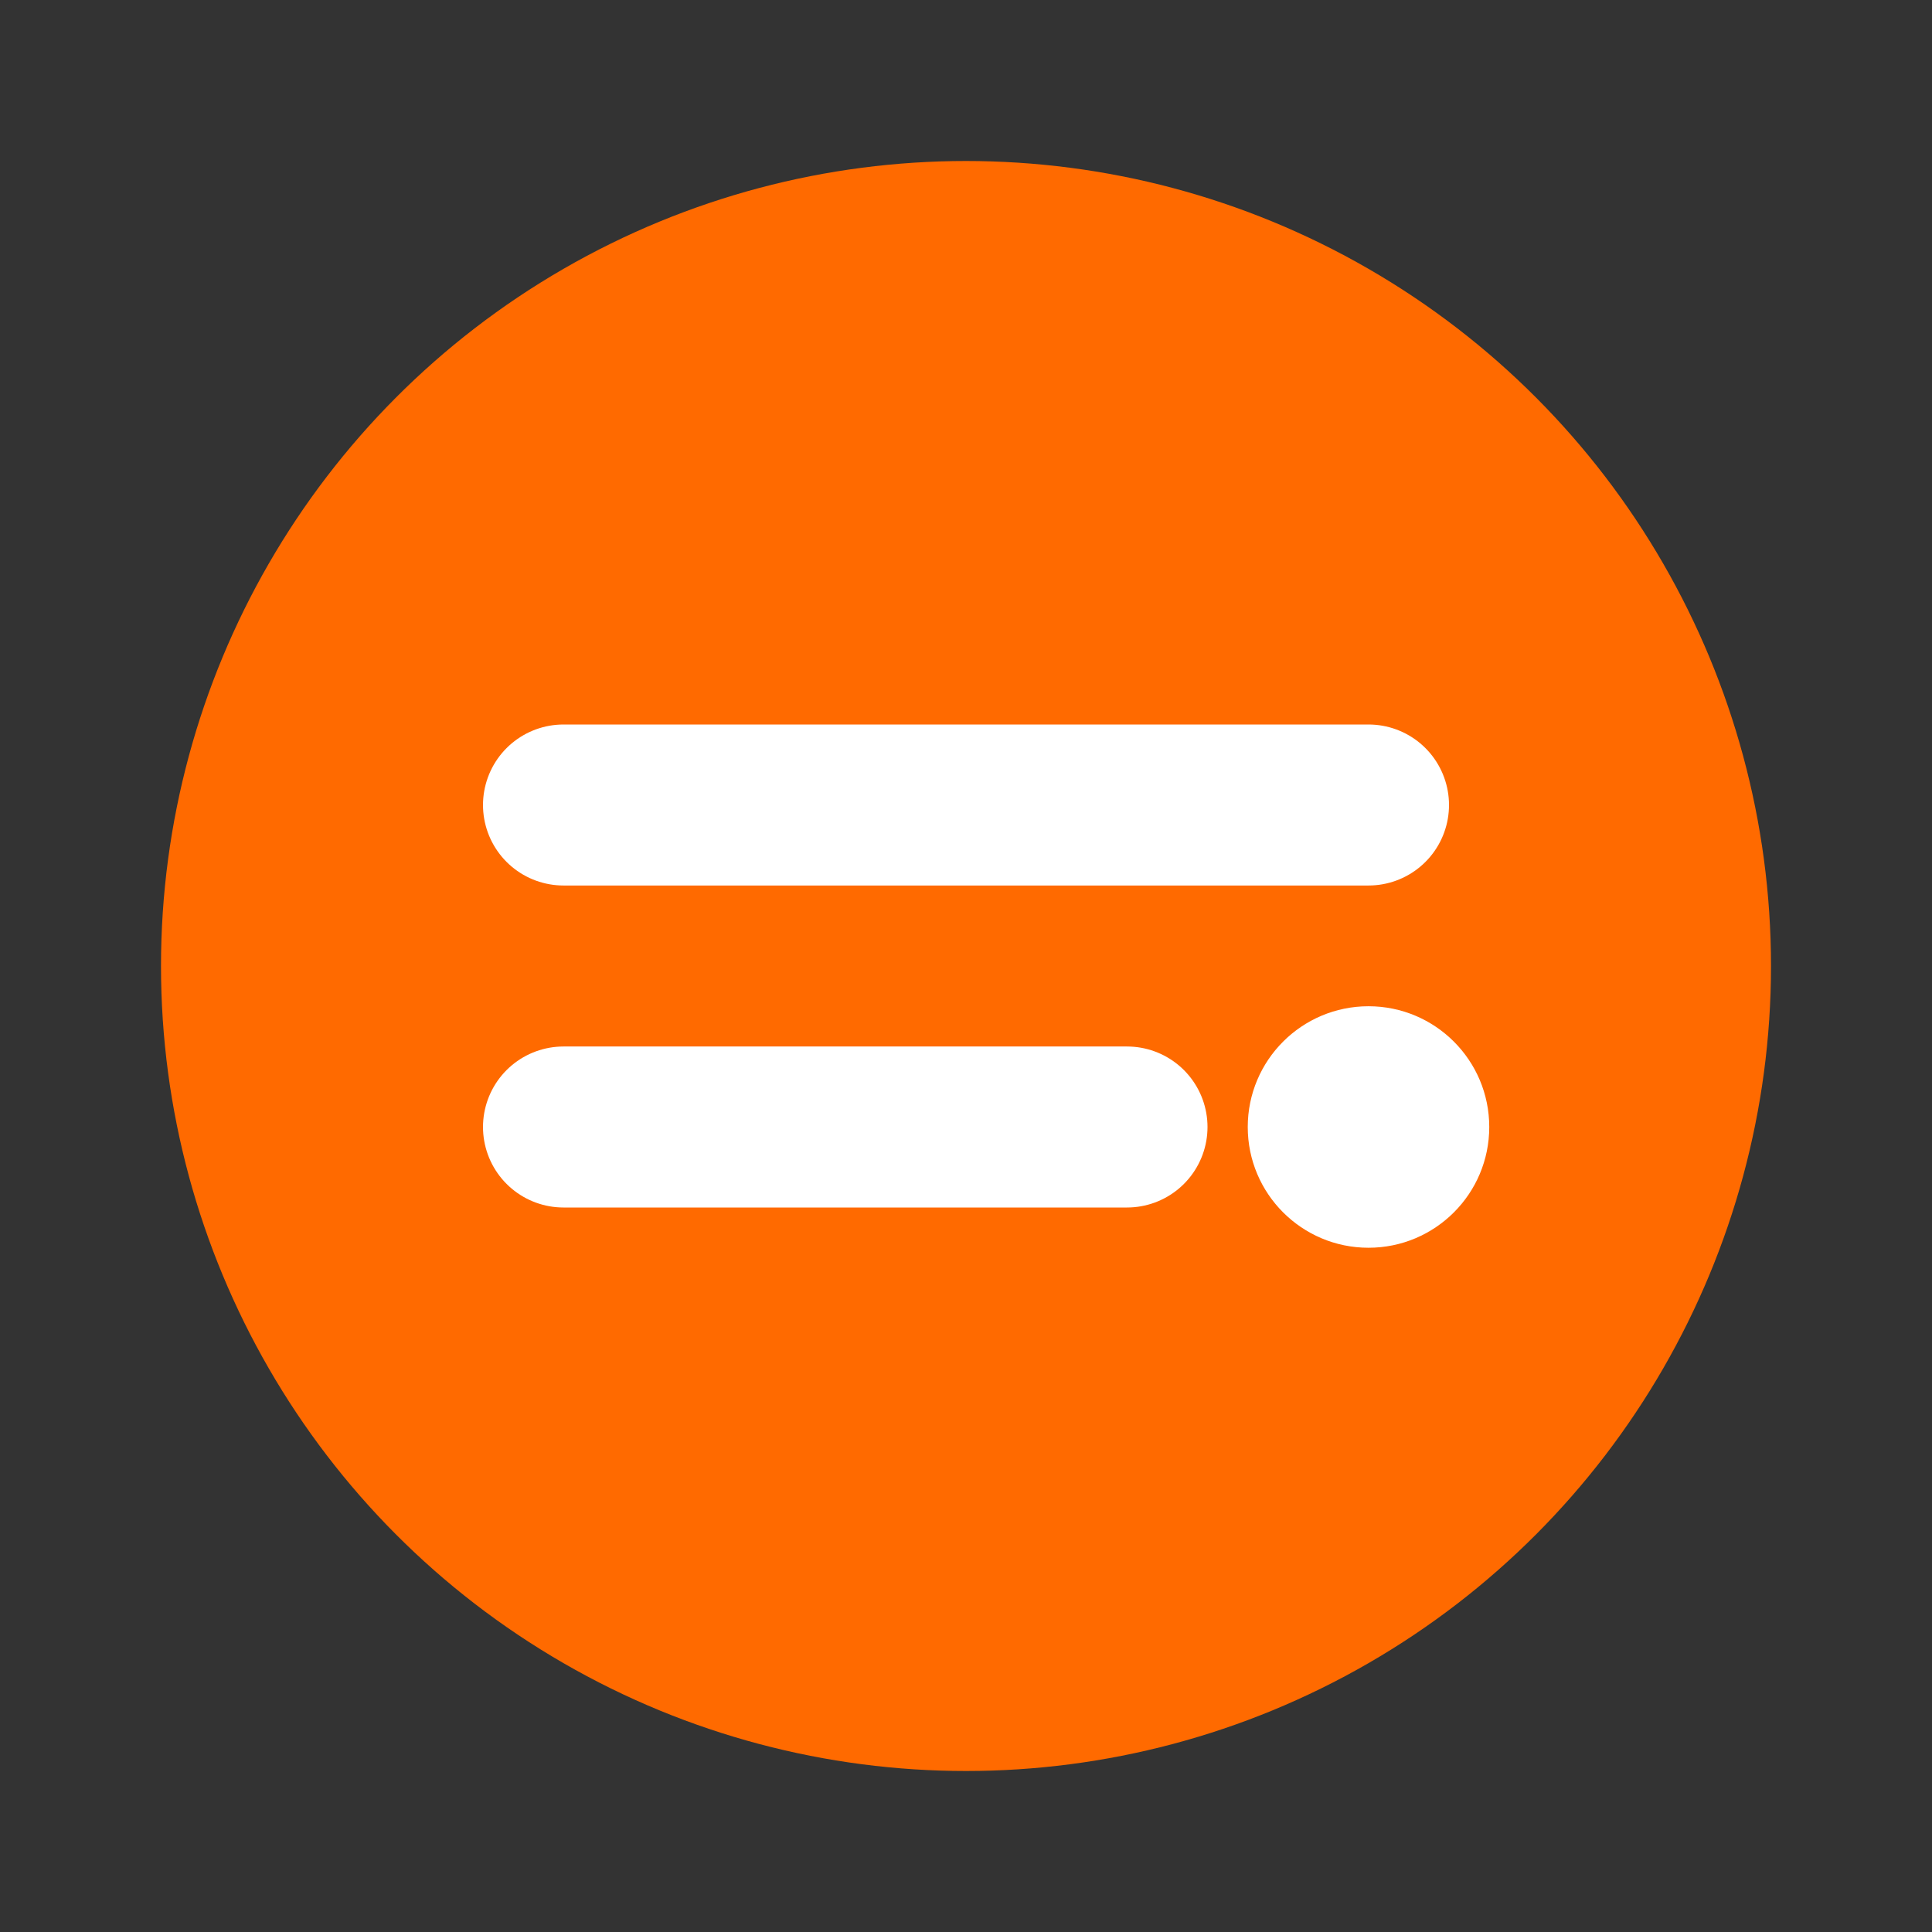 <svg xmlns="http://www.w3.org/2000/svg" viewBox="0 0 24 24" fill="none">
  <rect x="0" y="0" width="24" height="24" fill="#333333" stroke="none"/>
  <circle cx="12" cy="12" r="10" fill="#ff6a00"/>
  <path d="M7 10h10M7 14h7" stroke="white" stroke-width="2" stroke-linecap="round"/>
  <circle cx="17" cy="14" r="1.5" fill="white"/>
</svg> 